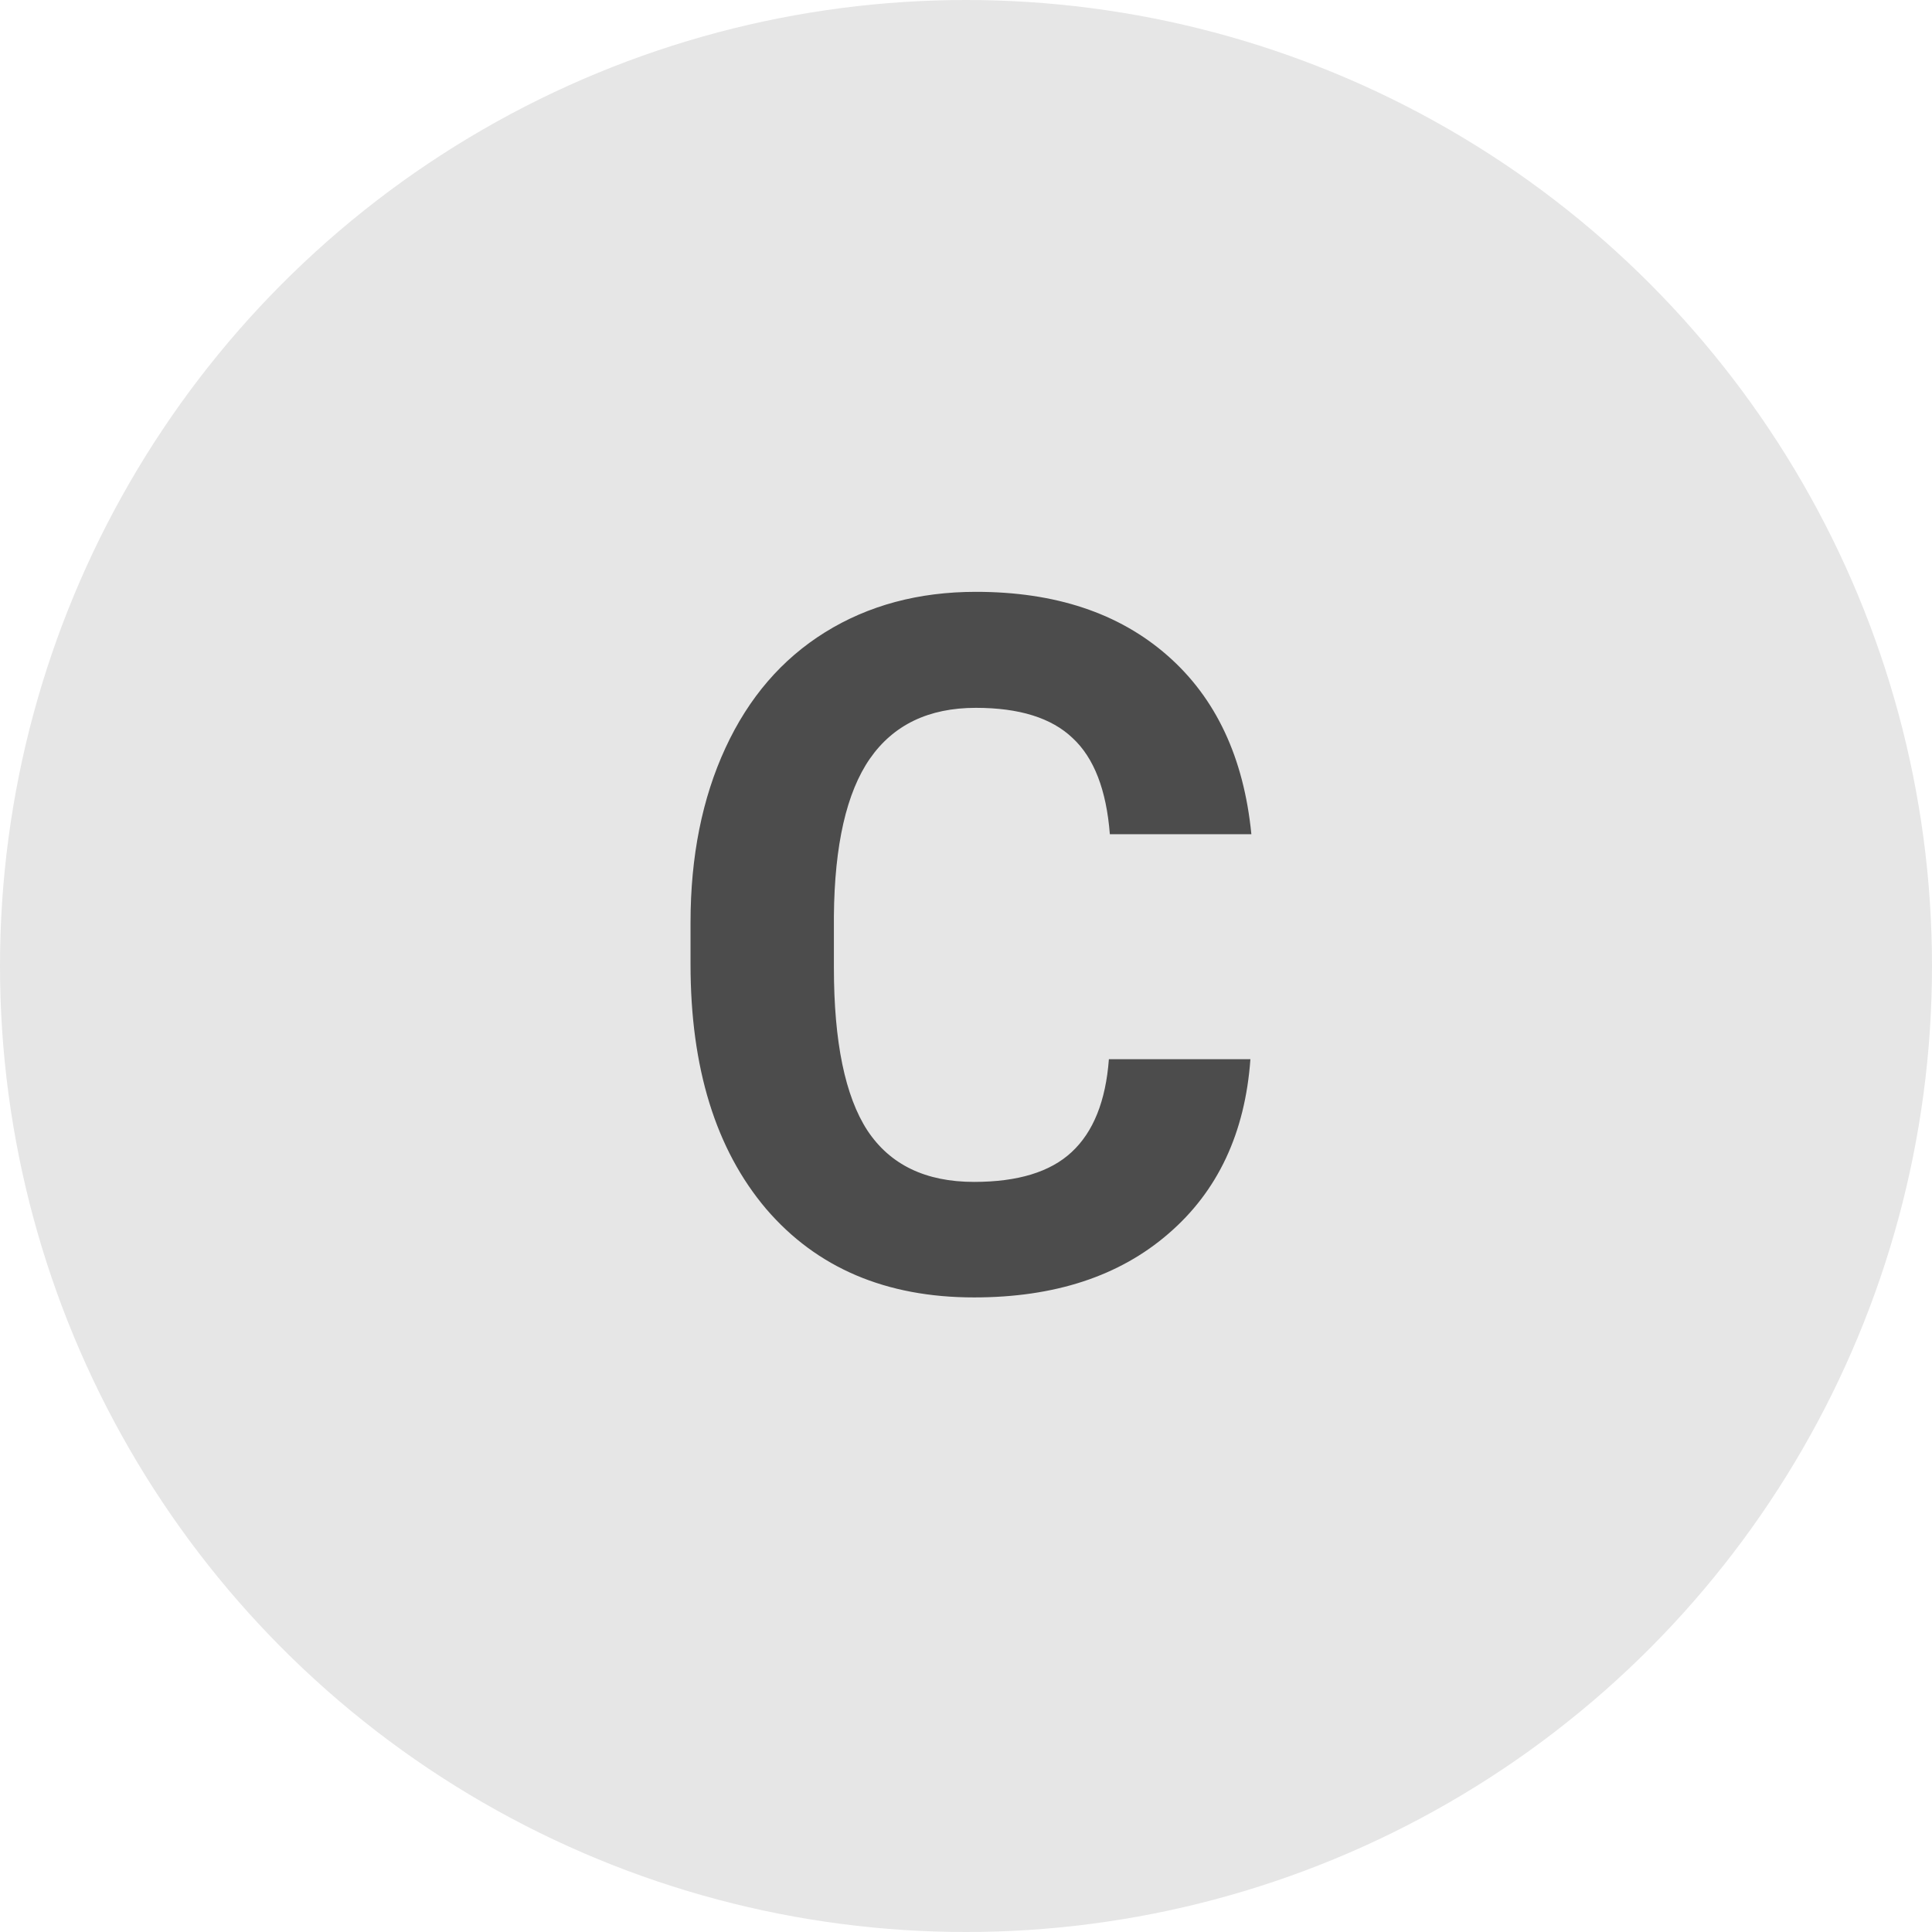 <svg width="24" height="24" viewBox="0 0 24 24" fill="none" xmlns="http://www.w3.org/2000/svg">
<circle cx="12" cy="12" r="12" fill="#E6E6E6"/>
<path d="M15.533 13.158C15.467 14.076 15.127 14.799 14.514 15.326C13.904 15.854 13.1 16.117 12.1 16.117C11.006 16.117 10.145 15.75 9.516 15.016C8.891 14.277 8.578 13.266 8.578 11.98V11.459C8.578 10.639 8.723 9.916 9.012 9.291C9.301 8.666 9.713 8.188 10.248 7.855C10.787 7.52 11.412 7.352 12.123 7.352C13.107 7.352 13.9 7.615 14.502 8.143C15.104 8.67 15.451 9.41 15.545 10.363H13.787C13.744 9.812 13.59 9.414 13.324 9.168C13.062 8.918 12.662 8.793 12.123 8.793C11.537 8.793 11.098 9.004 10.805 9.426C10.516 9.844 10.367 10.494 10.359 11.377V12.021C10.359 12.943 10.498 13.617 10.775 14.043C11.057 14.469 11.498 14.682 12.1 14.682C12.643 14.682 13.047 14.559 13.312 14.312C13.582 14.062 13.736 13.678 13.775 13.158H15.533Z" fill="#4C4C4C"/>
</svg>
